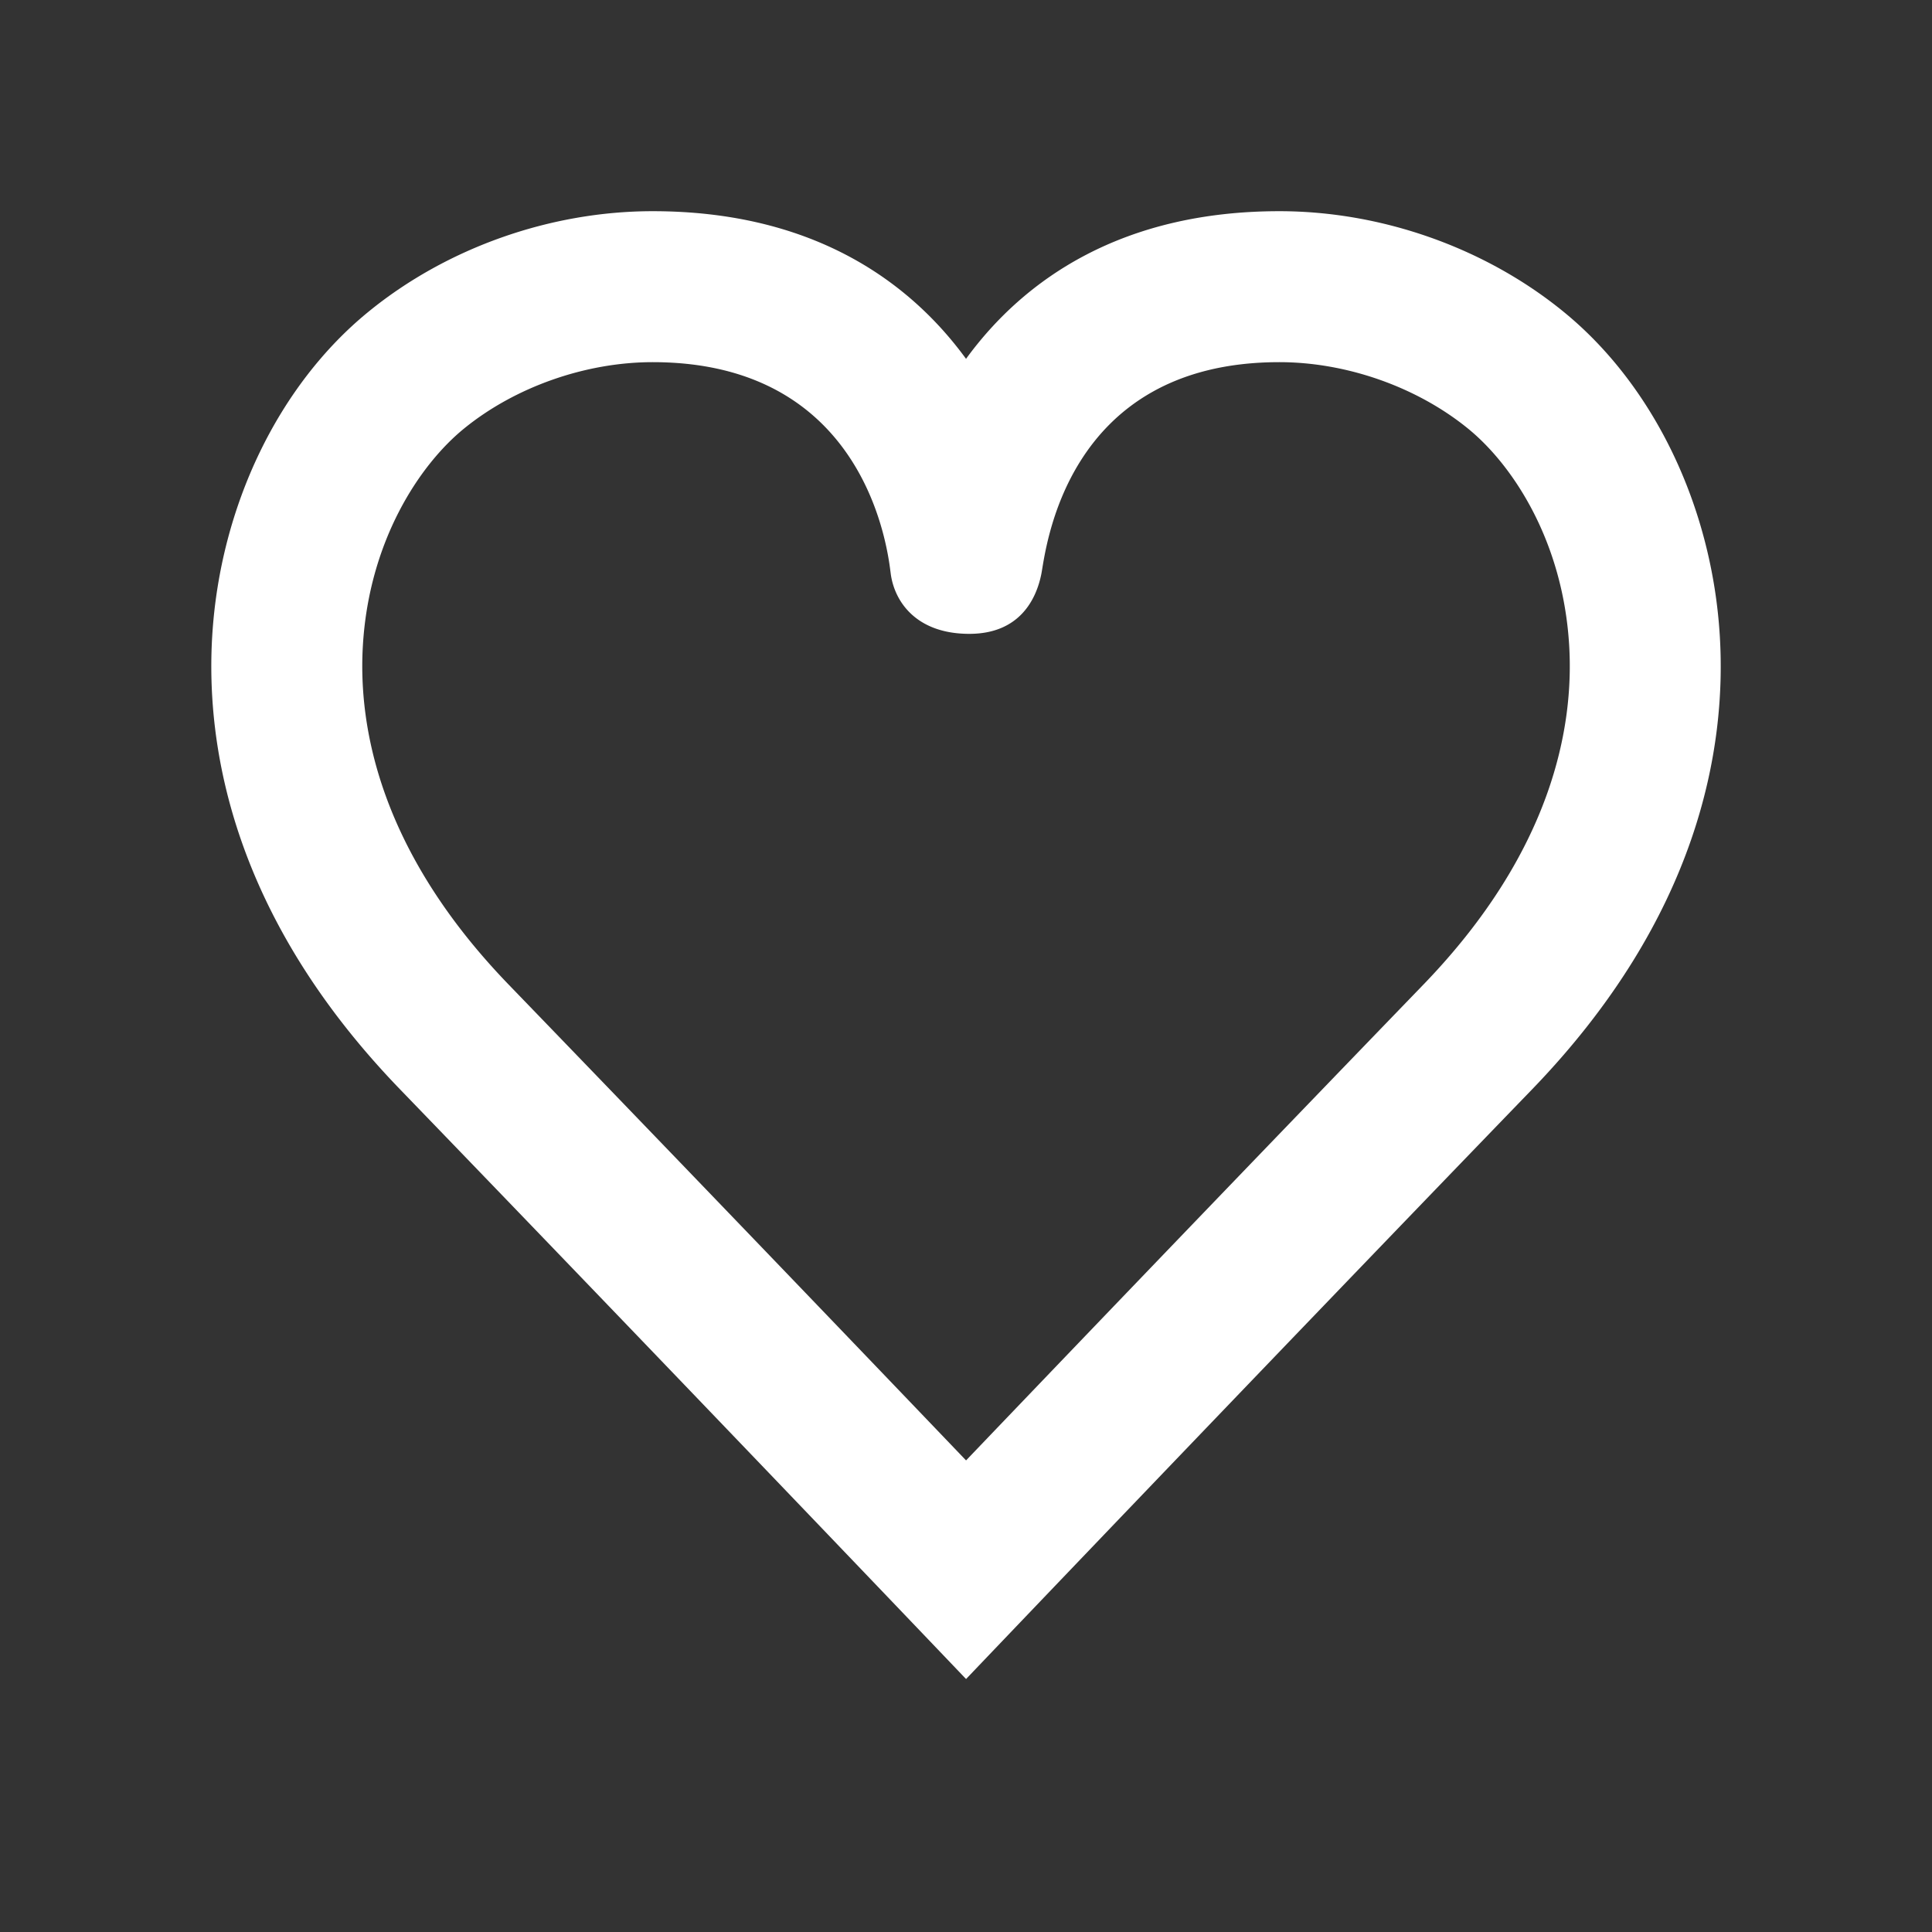 <?xml version="1.0" standalone="no"?><!DOCTYPE svg PUBLIC "-//W3C//DTD SVG 1.1//EN" "http://www.w3.org/Graphics/SVG/1.1/DTD/svg11.dtd"><svg t="1627065458197" class="icon" viewBox="0 0 1024 1024" version="1.1" xmlns="http://www.w3.org/2000/svg" p-id="4807" xmlns:xlink="http://www.w3.org/1999/xlink" width="200" height="200"><rect x="0" y="0" width="1024" height="1024" fill="#333333" stroke="none"/><defs><style type="text/css">@font-face { font-family: feedback-iconfont; src: url("//at.alicdn.com/t/font_1031158_1uhr8ri0pk5.eot?#iefix") format("embedded-opentype"), url("//at.alicdn.com/t/font_1031158_1uhr8ri0pk5.woff2") format("woff2"), url("//at.alicdn.com/t/font_1031158_1uhr8ri0pk5.woff") format("woff"), url("//at.alicdn.com/t/font_1031158_1uhr8ri0pk5.ttf") format("truetype"), url("//at.alicdn.com/t/font_1031158_1uhr8ri0pk5.svg#iconfont") format("svg"); }
</style></defs><path d="M911.552 337.36c-4.096-68.848-35.072-133.216-82.88-172.16C787.2 131.36 732.32 111.936 678.096 111.936c-82.72 0-134.896 35.44-166.08 78.256-31.2-42.816-83.36-78.256-166.08-78.256-54.24 0-109.104 19.408-150.56 53.232-47.84 38.96-78.816 103.328-82.912 172.176-3.488 58.848 10.928 148.256 99.536 240C362.272 732.96 512.032 889.92 512.032 889.92s149.712-156.96 300-312.528c88.608-91.76 103.024-181.168 99.52-240z m-157.056 184.432a71794.4 71794.4 0 0 0-242.464 252.256 74325.76 74325.76 0 0 0-242.496-252.256c-68.432-70.864-79.76-136.816-77.2-179.68 3.28-55.216 29.824-95.568 53.568-114.928 27.056-22.064 64.448-35.232 100.032-35.232 114.336 0 124.8 101.696 126.16 112.048 1.92 14.704 13.392 31.952 41.664 31.952 26.752 0 35.52-18.496 38.16-31.68 2.304-11.392 11.84-112.32 126.176-112.32 35.584 0 72.96 13.168 100.032 35.248 23.744 19.344 50.288 59.68 53.568 114.928 2.56 42.848-8.768 108.8-77.2 179.664z" fill="white" p-id="4808"></path></svg>